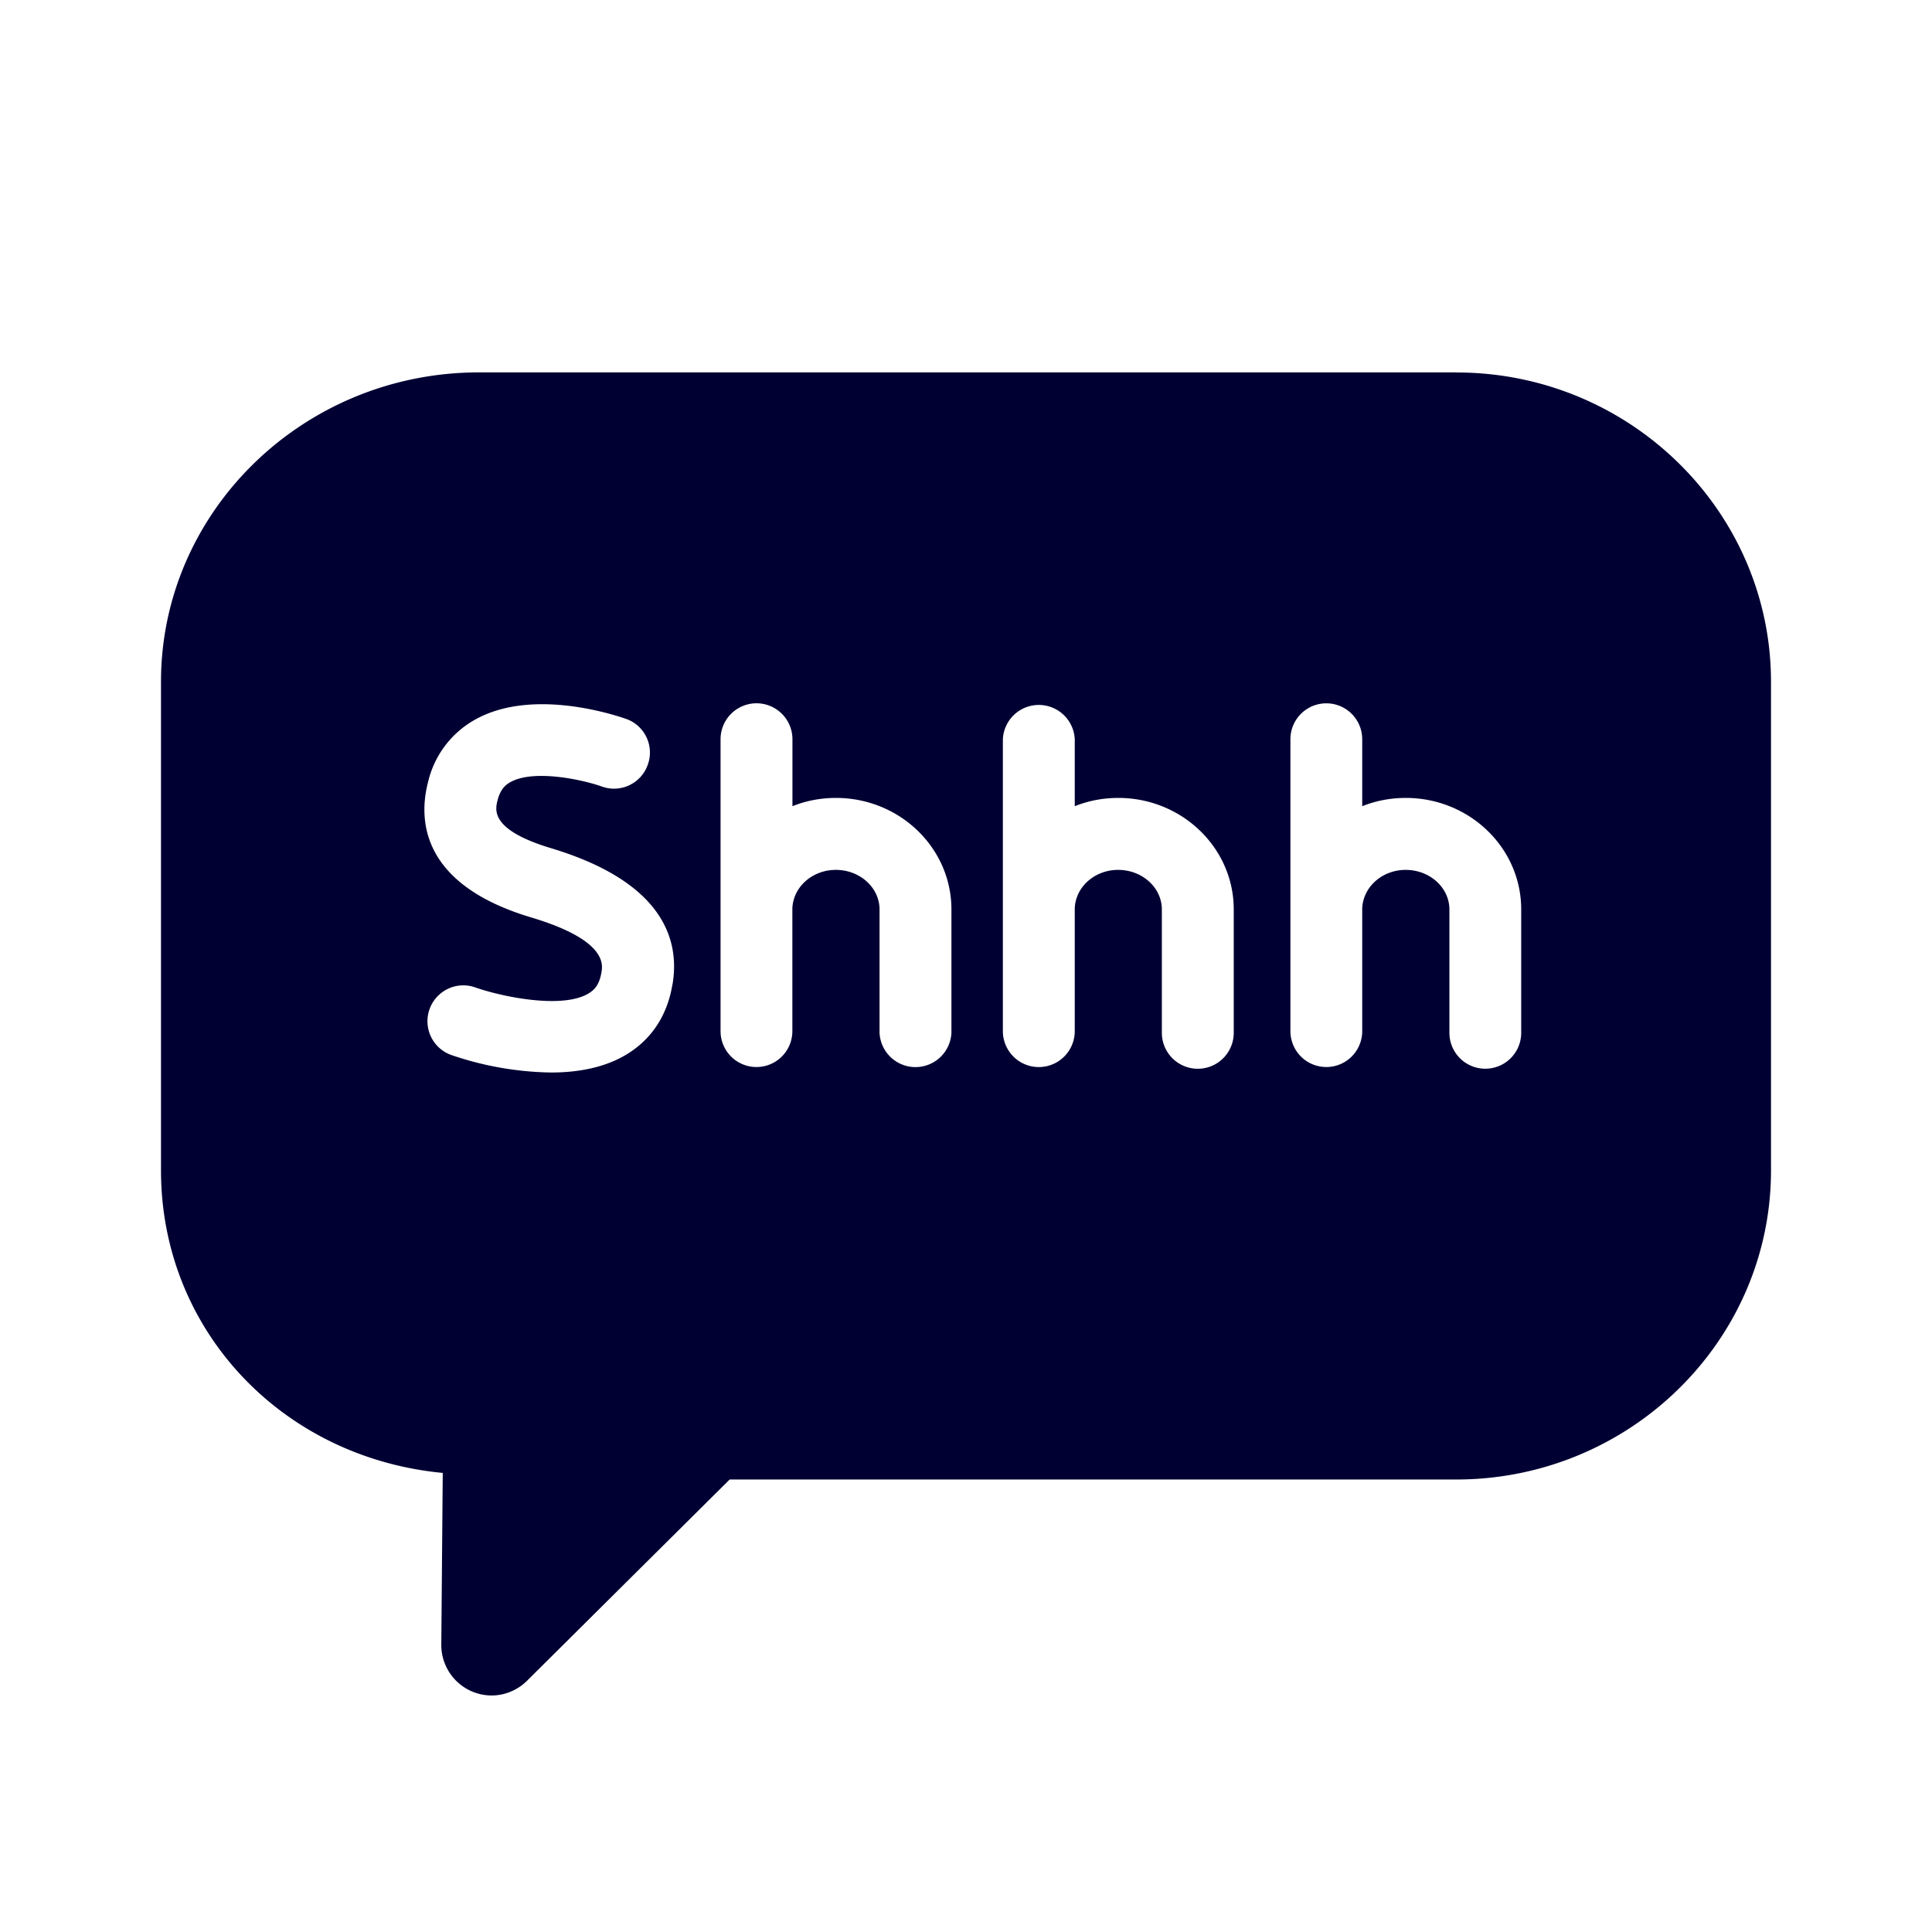 <svg xmlns="http://www.w3.org/2000/svg" width="24" height="24" fill="none"><path fill="#003" d="M18.093 4.626H5.95C3.771 4.626 2 6.351 2 8.469v6.071c0 1.986 1.507 3.568 3.5 3.757l-.018 2.133a.627.627 0 0 0 .625.632c.16 0 .322-.065.44-.183l2.517-2.5h9.029C20.246 18.377 22 16.655 22 14.54V8.47c0-2.118-1.754-3.843-3.907-3.843m-9.74 7.603c-.064.39-.267.693-.589.88-.275.16-.603.213-.921.213a4 4 0 0 1-1.236-.217.444.444 0 1 1 .297-.84c.314.111 1.075.275 1.407.075.064-.039.132-.096.16-.26.018-.1.068-.404-.878-.686-1.382-.415-1.393-1.232-1.275-1.682a1.2 1.2 0 0 1 .614-.79c.718-.378 1.732-.032 1.847.008.232.082.353.339.267.571a.444.444 0 0 1-.571.268c-.243-.086-.84-.214-1.129-.057-.06.032-.128.085-.164.225-.032.121-.096.371.668.6 1.407.425 1.596 1.153 1.504 1.692m3.465.6a.447.447 0 0 1-.893 0v-1.532c0-.271-.243-.492-.543-.492-.293 0-.532.214-.54.482v1.521a.446.446 0 1 1-.892 0V9.183a.446.446 0 1 1 .893 0v.832q.253-.102.54-.103c.792 0 1.435.621 1.435 1.385zm3.507 0a.446.446 0 1 1-.893 0v-1.532c0-.271-.243-.492-.543-.492-.293 0-.532.214-.539.482v1.521a.446.446 0 1 1-.893 0V9.183a.447.447 0 0 1 .893 0v.832q.253-.102.54-.103c.792 0 1.435.621 1.435 1.385zm3.571 0a.446.446 0 1 1-.892 0v-1.532c0-.271-.243-.492-.543-.492-.293 0-.532.214-.54.482v1.521a.446.446 0 1 1-.892 0V9.183a.446.446 0 1 1 .892 0v.832q.254-.102.54-.103c.793 0 1.435.621 1.435 1.385z"/></svg>
